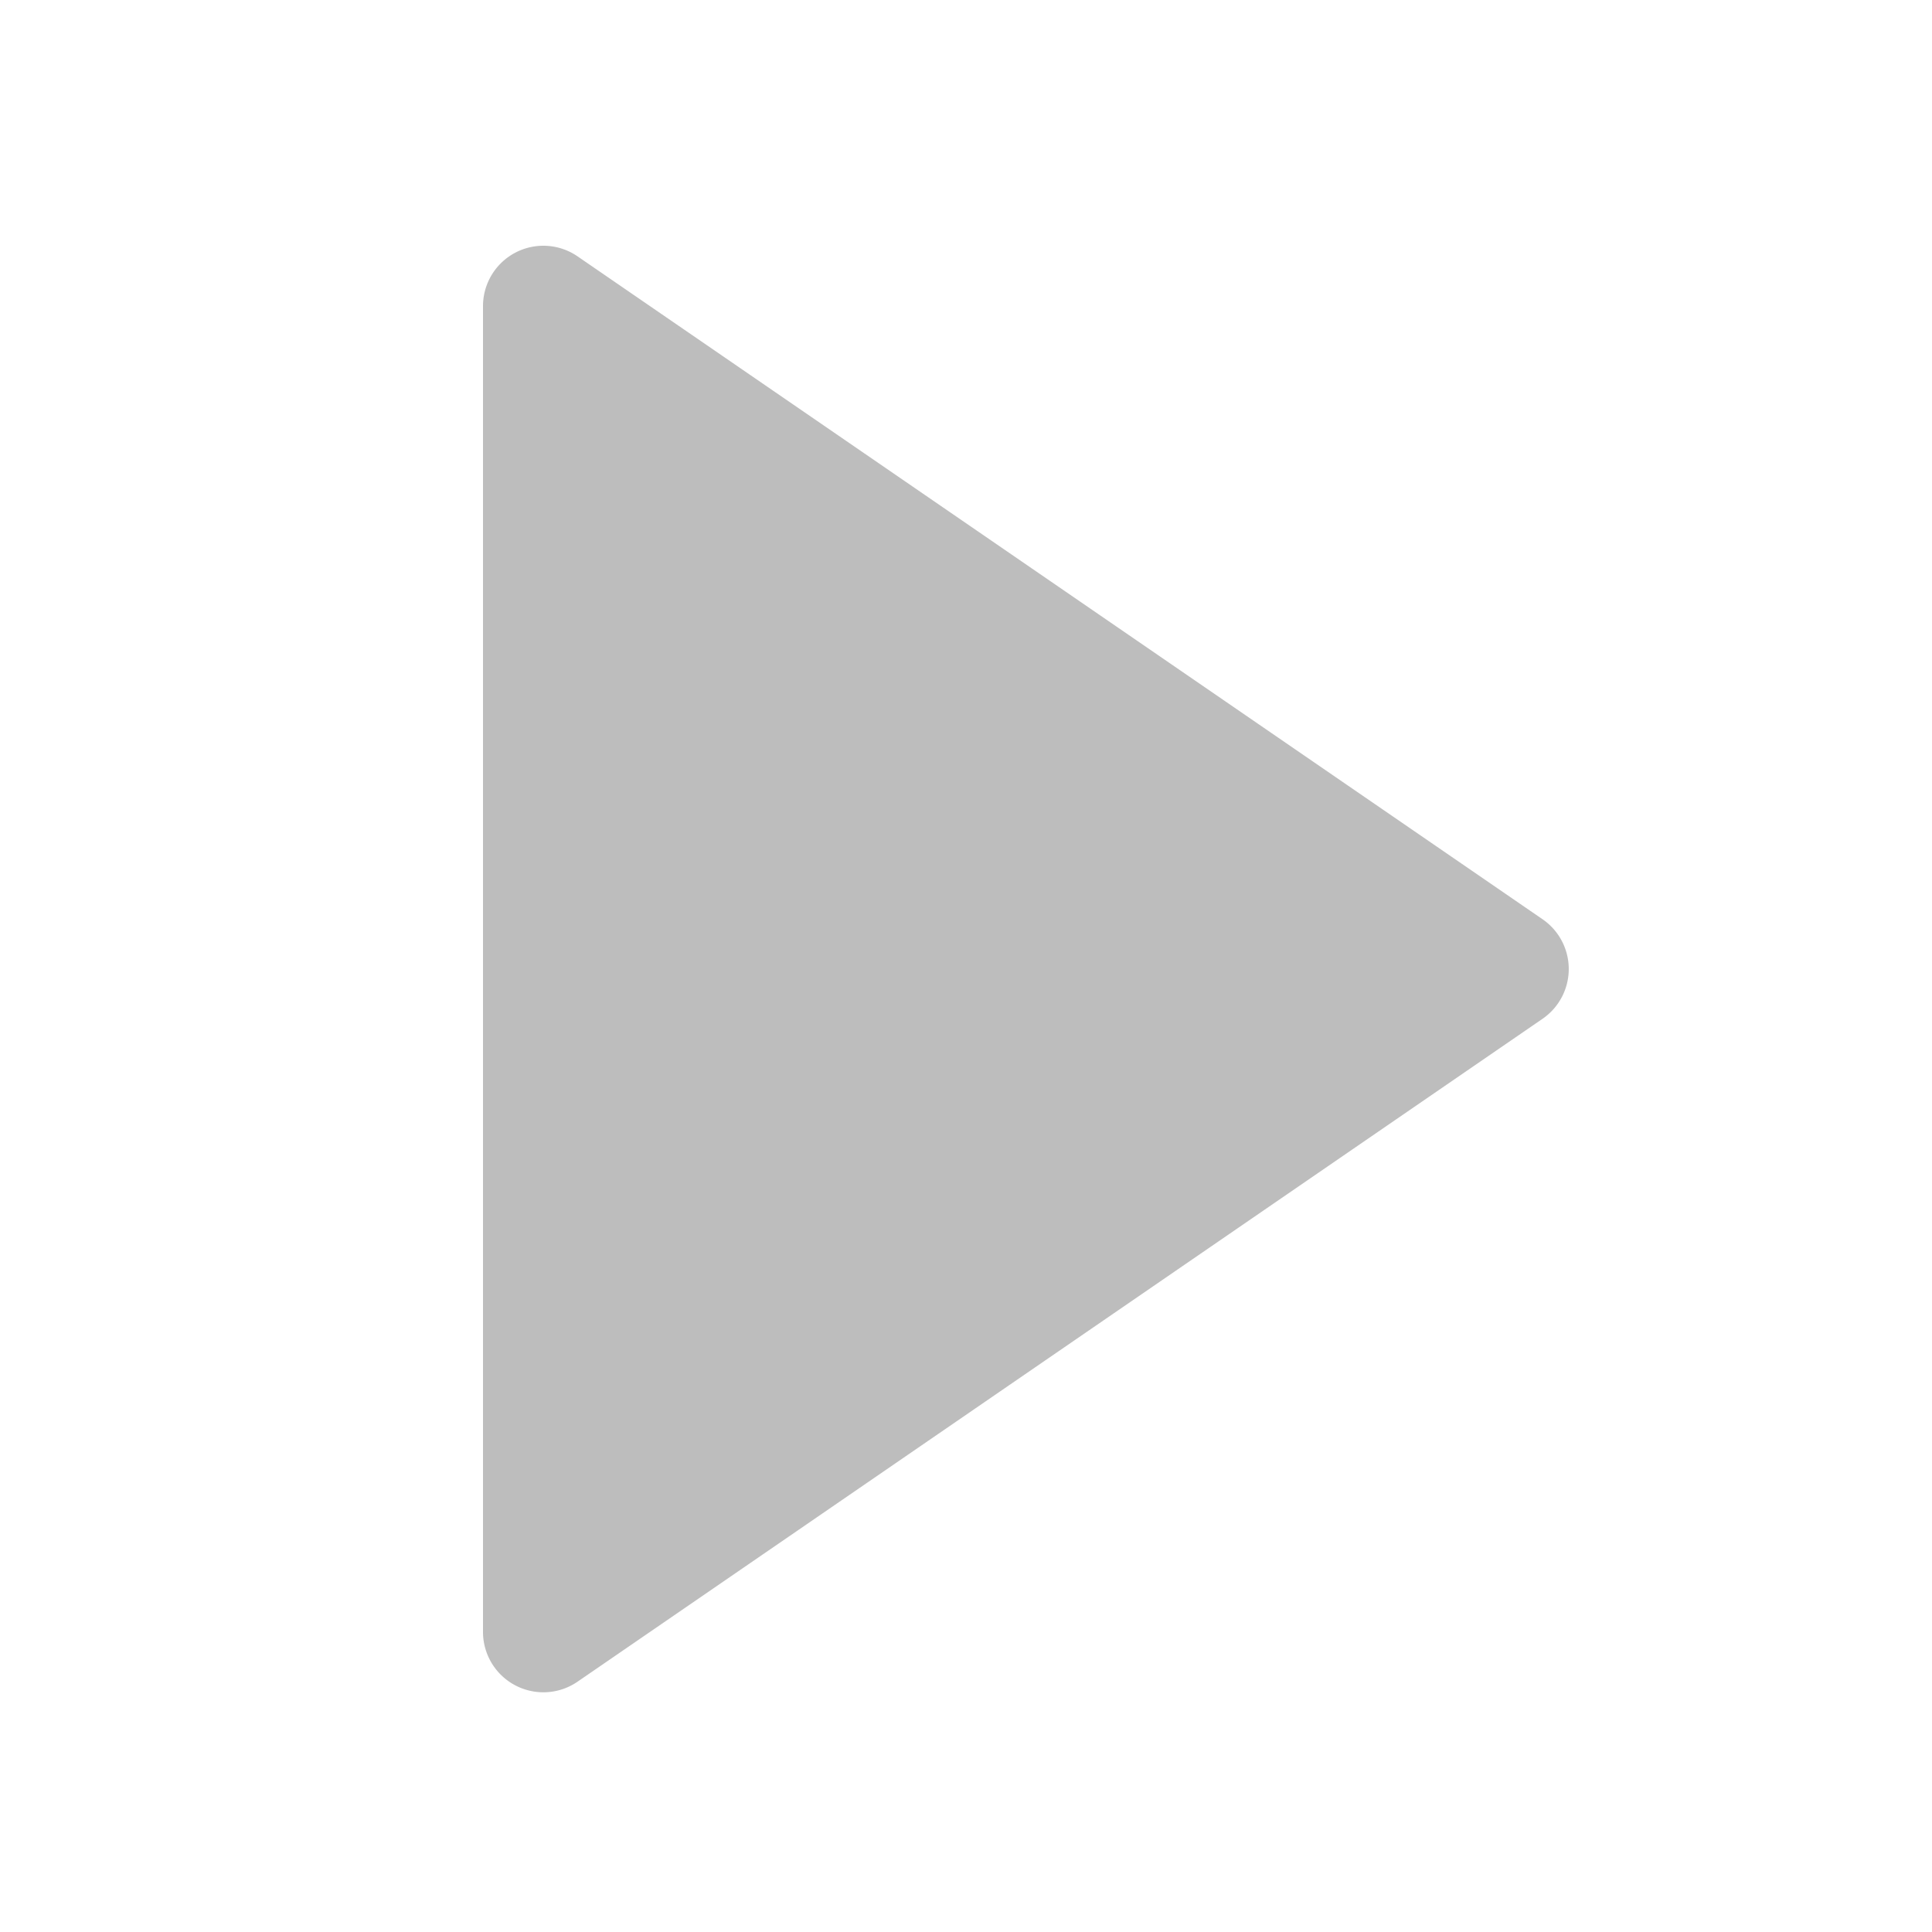 <?xml version="1.0" standalone="no"?><!DOCTYPE svg PUBLIC "-//W3C//DTD SVG 1.1//EN" "http://www.w3.org/Graphics/SVG/1.1/DTD/svg11.dtd"><svg t="1565511277203" class="icon" viewBox="0 0 1024 1024" version="1.1" xmlns="http://www.w3.org/2000/svg" p-id="43143" width="128" height="128" xmlns:xlink="http://www.w3.org/1999/xlink"><defs><style type="text/css"></style></defs><path d="M817.6 539.968L306.112 891.328A32 32 0 0 1 256 864.96V162.24a32 32 0 0 1 50.112-26.368l511.488 351.36a32 32 0 0 1 0 52.736z" p-id="43144" fill="#bdbdbd"></path></svg>